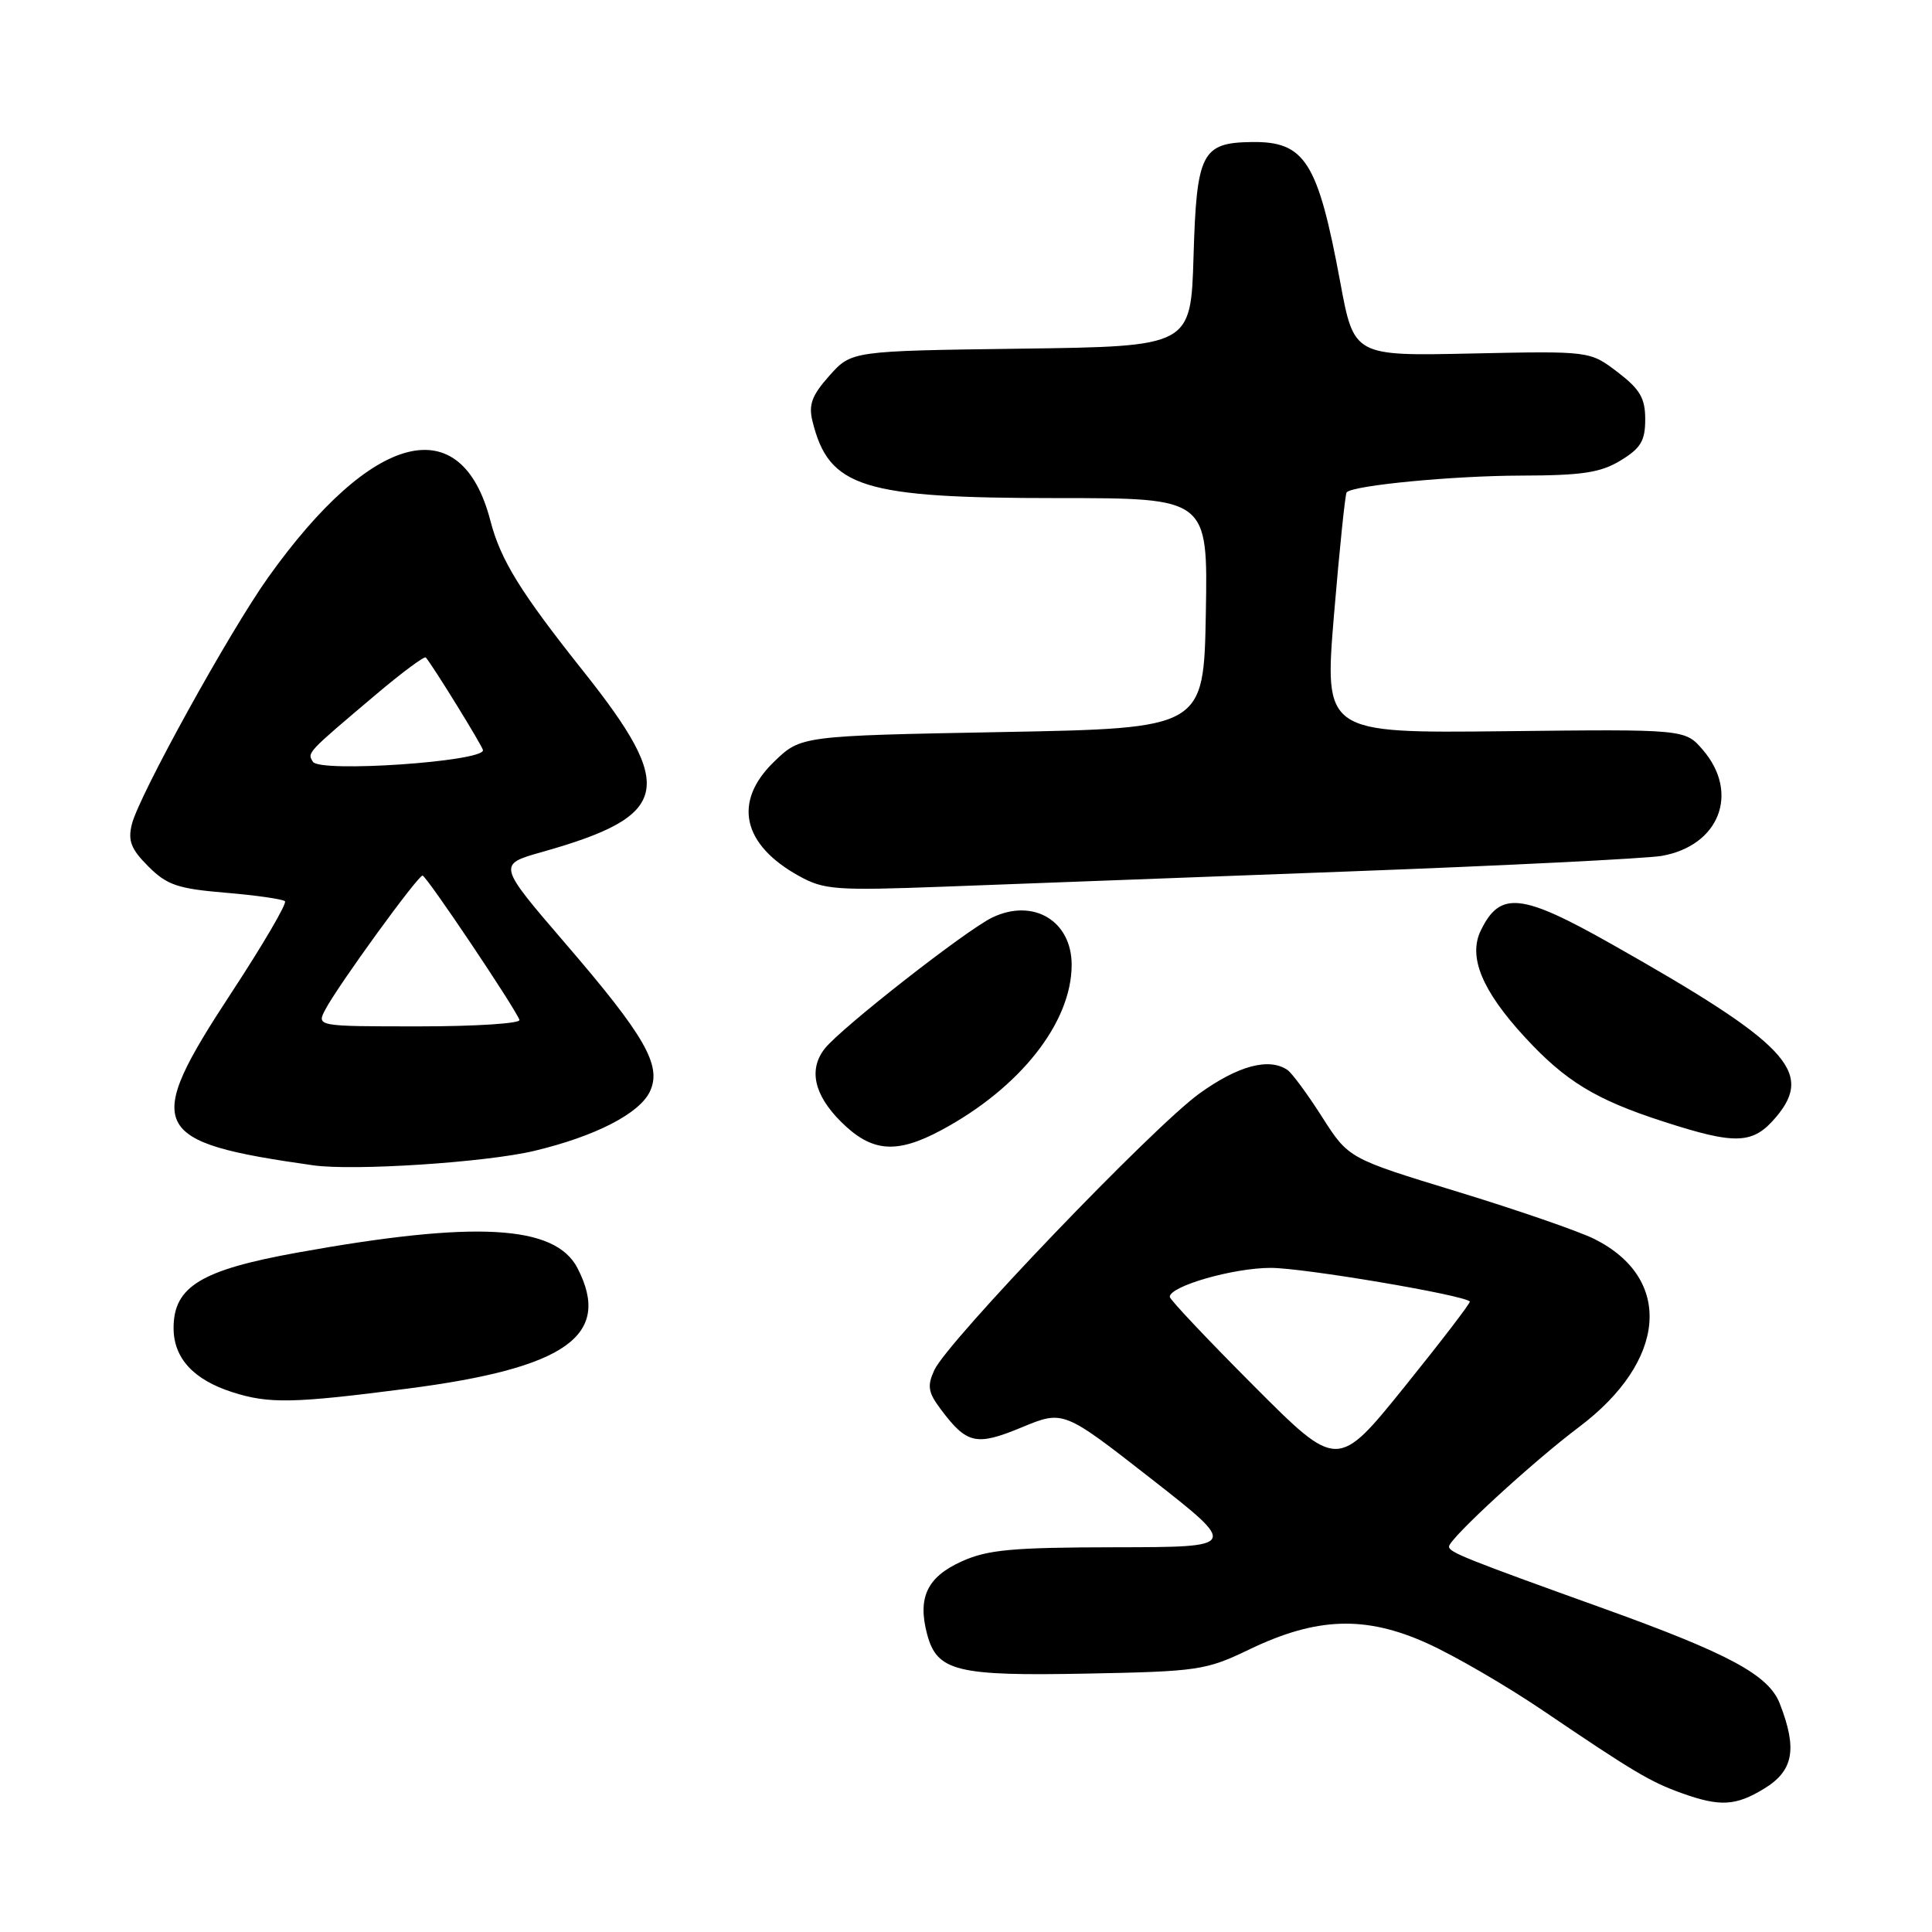 <?xml version="1.0" encoding="UTF-8" standalone="no"?>
<!DOCTYPE svg PUBLIC "-//W3C//DTD SVG 1.1//EN" "http://www.w3.org/Graphics/SVG/1.1/DTD/svg11.dtd" >
<svg xmlns="http://www.w3.org/2000/svg" xmlns:xlink="http://www.w3.org/1999/xlink" version="1.1" viewBox="0 0 256 256">
 <g >
 <path fill="currentColor"
d=" M 233.75 237.01 C 237.66 234.63 238.18 231.75 235.82 225.71 C 234.34 221.94 229.09 219.11 212.50 213.14 C 194.11 206.53 192.00 205.68 192.00 204.93 C 192.00 203.90 203.08 193.71 209.20 189.11 C 220.87 180.35 221.77 169.42 211.24 164.16 C 209.18 163.14 201.02 160.32 193.10 157.90 C 178.69 153.50 178.69 153.50 175.18 148.00 C 173.25 144.97 171.18 142.17 170.59 141.77 C 168.13 140.11 164.04 141.21 158.91 144.91 C 152.73 149.38 125.52 177.77 123.80 181.55 C 122.84 183.64 122.98 184.50 124.63 186.70 C 128.11 191.36 129.34 191.64 135.39 189.13 C 140.90 186.85 140.90 186.85 152.51 195.92 C 164.12 205.00 164.12 205.00 147.81 205.02 C 134.05 205.04 130.86 205.34 127.39 206.91 C 122.84 208.98 121.56 211.70 122.85 216.55 C 124.16 221.46 126.75 222.10 144.00 221.76 C 158.73 221.48 159.80 221.32 165.50 218.58 C 174.45 214.26 180.94 214.04 189.16 217.77 C 192.78 219.41 199.64 223.40 204.41 226.63 C 216.44 234.78 218.69 236.12 222.86 237.61 C 227.91 239.42 229.99 239.30 233.75 237.01 Z  M 54.00 184.00 C 75.04 181.28 81.13 176.96 76.52 168.03 C 73.55 162.30 63.02 161.71 39.38 165.98 C 26.63 168.28 23.00 170.49 23.00 175.97 C 23.00 179.95 25.63 182.82 30.79 184.47 C 35.65 186.03 38.86 185.96 54.00 184.00 Z  M 70.78 152.50 C 78.89 150.57 84.80 147.53 86.14 144.58 C 87.70 141.17 85.48 137.29 74.93 125.03 C 65.93 114.56 65.93 114.56 71.80 112.90 C 88.83 108.10 89.66 104.49 77.30 88.95 C 68.96 78.46 66.33 74.21 64.98 69.00 C 61.13 54.14 49.35 57.14 35.54 76.50 C 30.40 83.71 18.42 105.40 17.47 109.22 C 16.93 111.41 17.36 112.52 19.66 114.81 C 22.11 117.27 23.55 117.76 29.88 118.29 C 33.92 118.63 37.47 119.14 37.76 119.42 C 38.04 119.71 34.84 125.18 30.64 131.58 C 18.88 149.51 19.74 151.33 41.50 154.41 C 46.87 155.17 64.35 154.03 70.78 152.50 Z  M 124.73 149.75 C 135.17 144.15 142.00 135.49 142.00 127.84 C 142.00 122.02 136.93 118.99 131.51 121.56 C 128.08 123.19 111.43 136.22 109.28 138.95 C 107.12 141.70 107.86 145.06 111.40 148.60 C 115.48 152.68 118.75 152.96 124.73 149.75 Z  M 235.36 147.99 C 240.39 142.01 236.83 138.26 213.58 125.12 C 201.57 118.33 198.77 118.04 196.22 123.28 C 194.51 126.77 196.37 131.27 202.05 137.43 C 207.41 143.25 211.43 145.71 220.34 148.59 C 230.05 151.74 232.28 151.65 235.36 147.99 Z  M 178.50 115.48 C 199.40 114.70 218.16 113.76 220.19 113.41 C 227.83 112.06 230.54 105.07 225.64 99.37 C 223.28 96.62 223.28 96.62 199.37 96.89 C 175.46 97.15 175.46 97.15 176.77 81.36 C 177.50 72.68 178.25 65.42 178.44 65.23 C 179.36 64.30 192.57 63.04 201.50 63.02 C 209.68 63.00 212.09 62.63 214.75 61.01 C 217.41 59.39 218.00 58.40 218.00 55.57 C 218.00 52.75 217.31 51.58 214.33 49.30 C 210.67 46.51 210.67 46.51 195.03 46.84 C 179.40 47.18 179.40 47.18 177.58 37.34 C 174.62 21.41 172.92 18.72 165.85 18.82 C 159.24 18.91 158.55 20.26 158.15 33.98 C 157.79 45.90 157.79 45.90 135.31 46.20 C 112.83 46.50 112.83 46.50 109.90 49.78 C 107.59 52.37 107.12 53.62 107.65 55.78 C 109.82 64.62 114.22 66.00 140.20 66.00 C 160.05 66.00 160.05 66.00 159.78 81.25 C 159.50 96.50 159.50 96.50 132.80 97.00 C 106.11 97.50 106.11 97.50 102.55 100.95 C 97.09 106.24 98.35 111.93 105.90 116.09 C 109.20 117.91 110.78 118.02 125.00 117.49 C 133.53 117.17 157.60 116.26 178.50 115.48 Z  M 166.12 183.62 C 160.00 177.49 155.00 172.19 155.00 171.84 C 155.00 170.42 163.42 168.00 168.38 168.00 C 172.71 168.00 193.78 171.56 194.76 172.45 C 194.91 172.59 191.02 177.66 186.13 183.73 C 177.23 194.76 177.23 194.76 166.12 183.62 Z  M 43.12 133.75 C 44.80 130.56 55.37 116.00 55.99 116.02 C 56.49 116.03 68.17 133.42 68.83 135.14 C 69.02 135.61 63.04 136.00 55.55 136.00 C 41.93 136.00 41.93 136.00 43.12 133.75 Z  M 41.46 100.94 C 40.70 99.71 40.60 99.82 49.79 92.05 C 53.24 89.13 56.23 86.91 56.42 87.12 C 57.29 88.09 64.00 98.96 64.00 99.41 C 64.00 100.93 42.36 102.40 41.46 100.94 Z "/>
</g>
</svg>